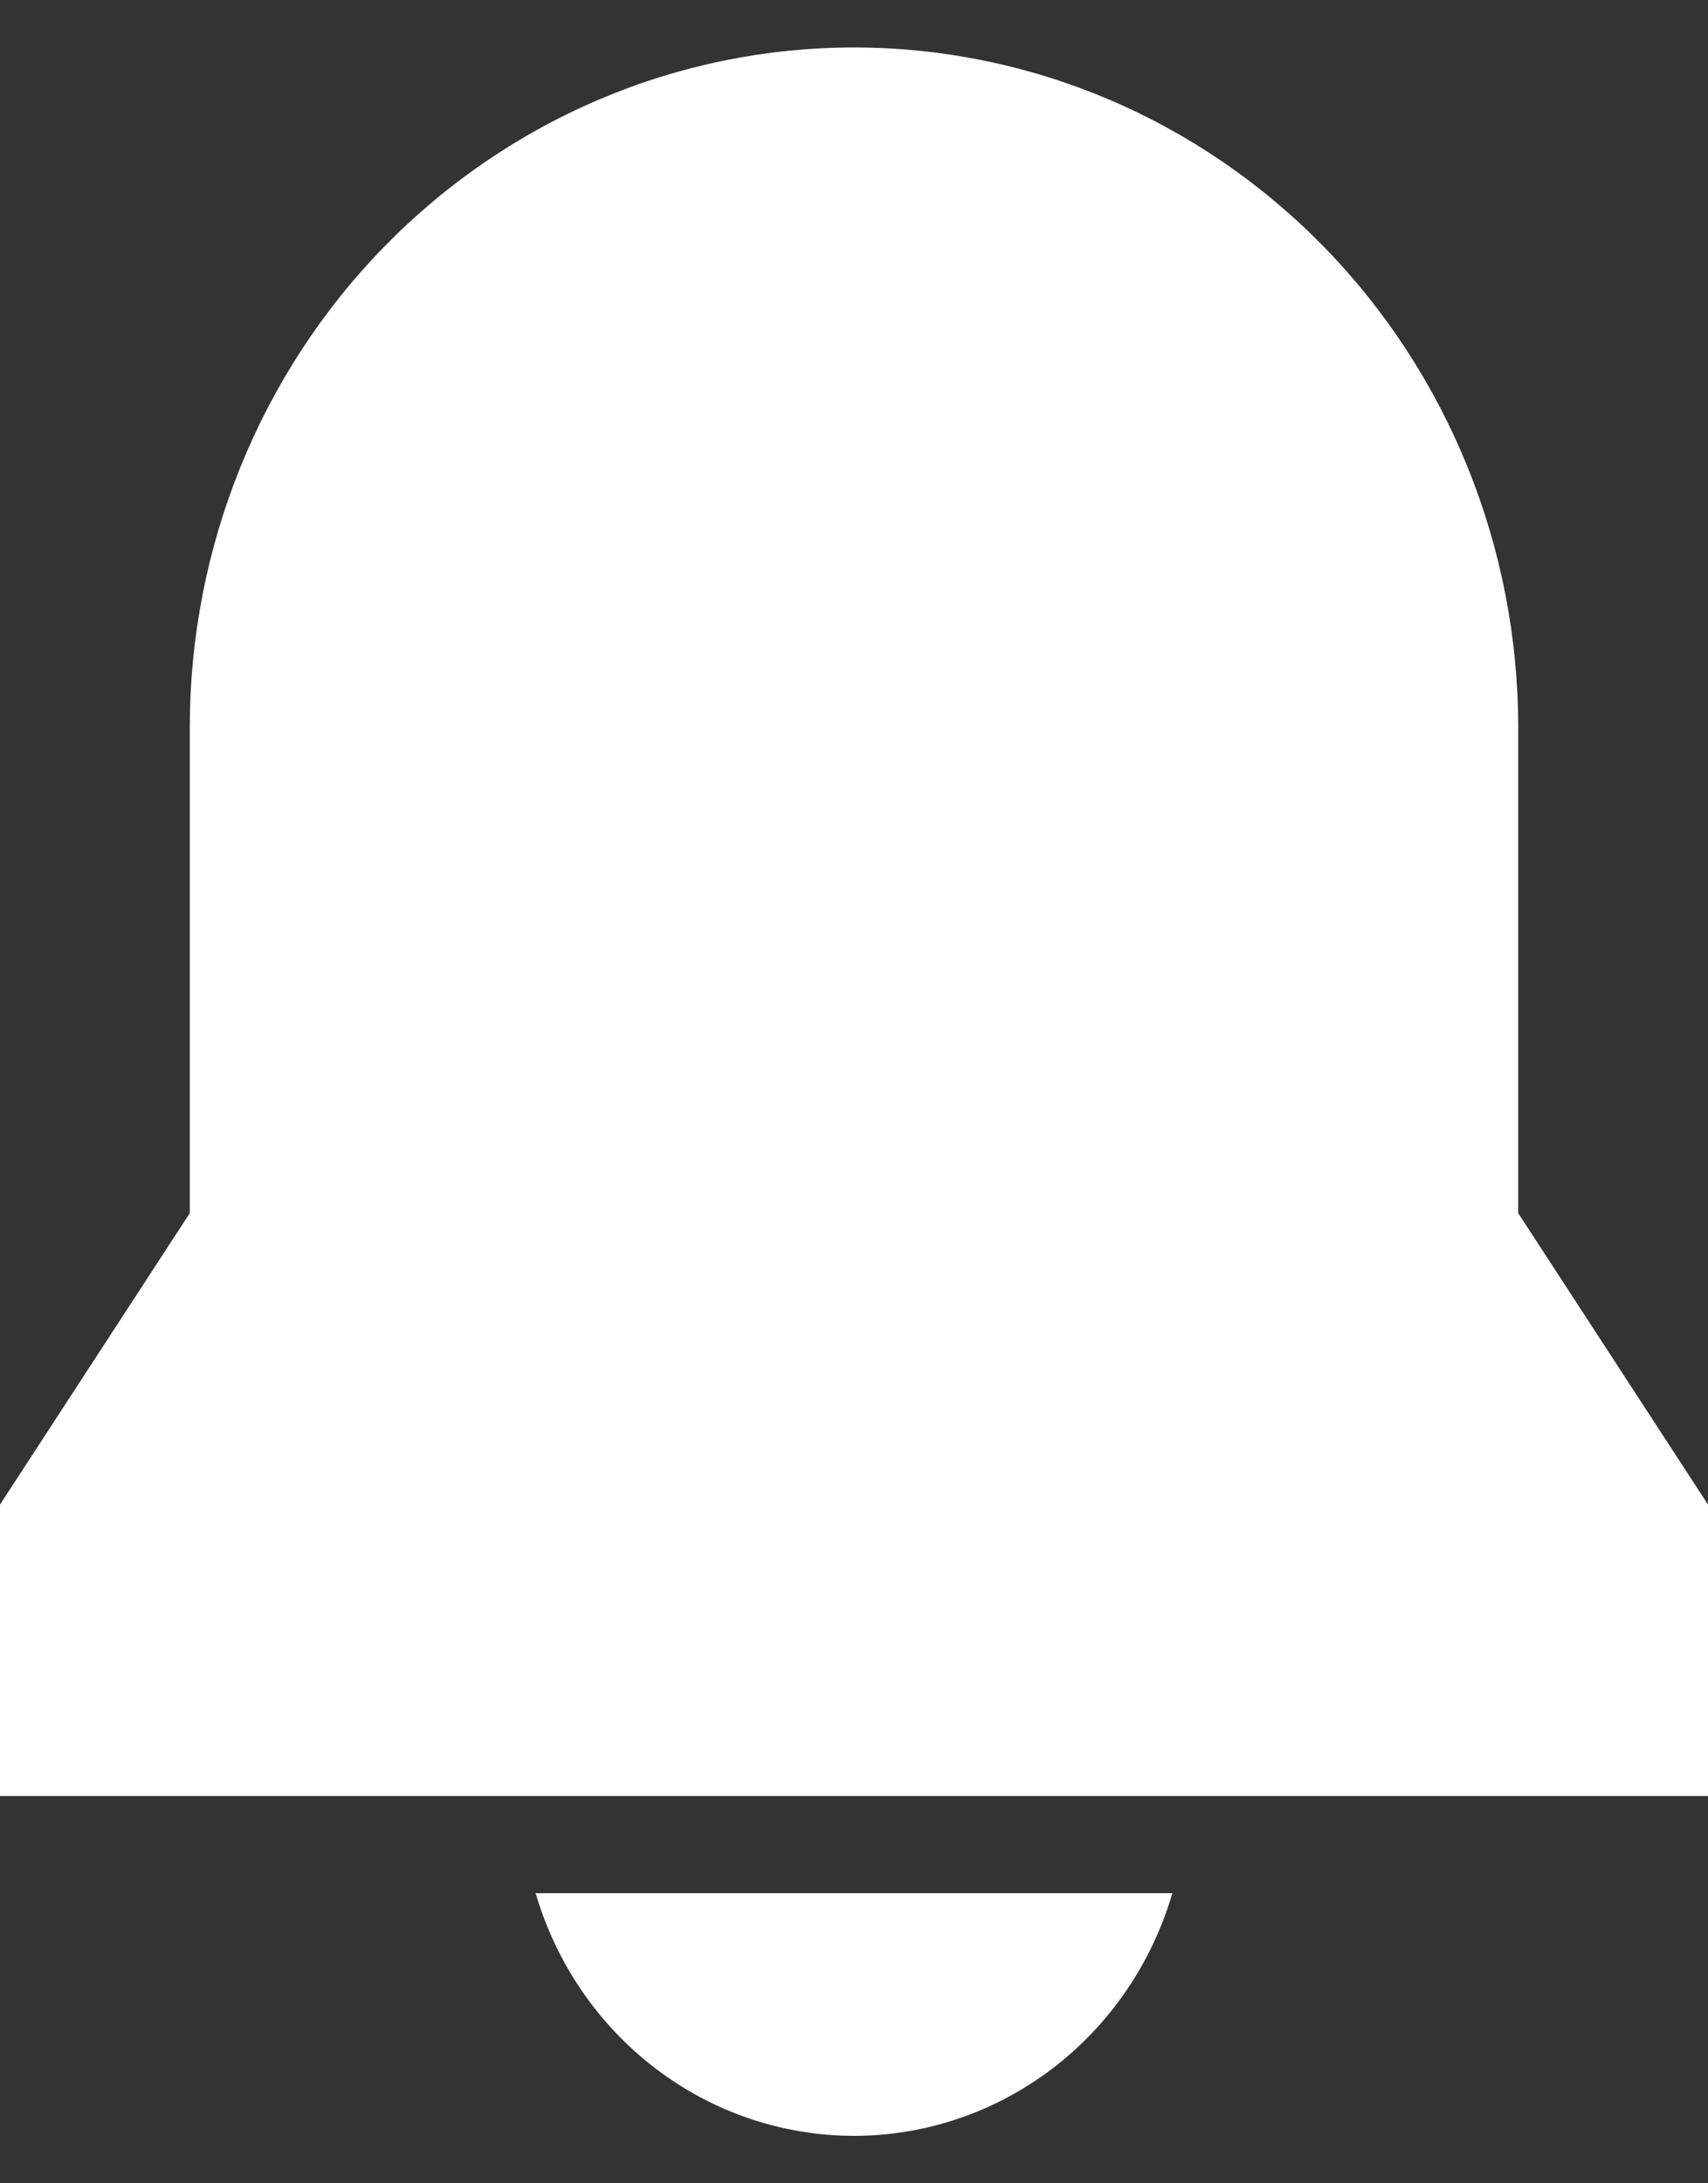 <svg width="18" height="23" viewBox="0 0 18 23" fill="none" xmlns="http://www.w3.org/2000/svg">
<rect x="0" y="0" width="18" height="23" fill="#333333" stroke="none"/>
<path d="M5.645 19.944C5.861 20.682 6.304 21.33 6.909 21.791C7.513 22.251 8.246 22.5 9 22.5C9.754 22.5 10.487 22.251 11.091 21.791C11.696 21.33 12.139 20.682 12.355 19.944H5.645ZM0 18.92H18V15.85L16 12.78V7.663C16 6.723 15.819 5.791 15.467 4.922C15.115 4.053 14.6 3.263 13.95 2.598C13.3 1.933 12.528 1.405 11.679 1.045C10.829 0.685 9.919 0.5 9 0.5C8.081 0.5 7.17 0.685 6.321 1.045C5.472 1.405 4.7 1.933 4.05 2.598C3.4 3.263 2.885 4.053 2.533 4.922C2.181 5.791 2 6.723 2 7.663V12.78L0 15.85V18.92Z" fill="white"/>
</svg>
